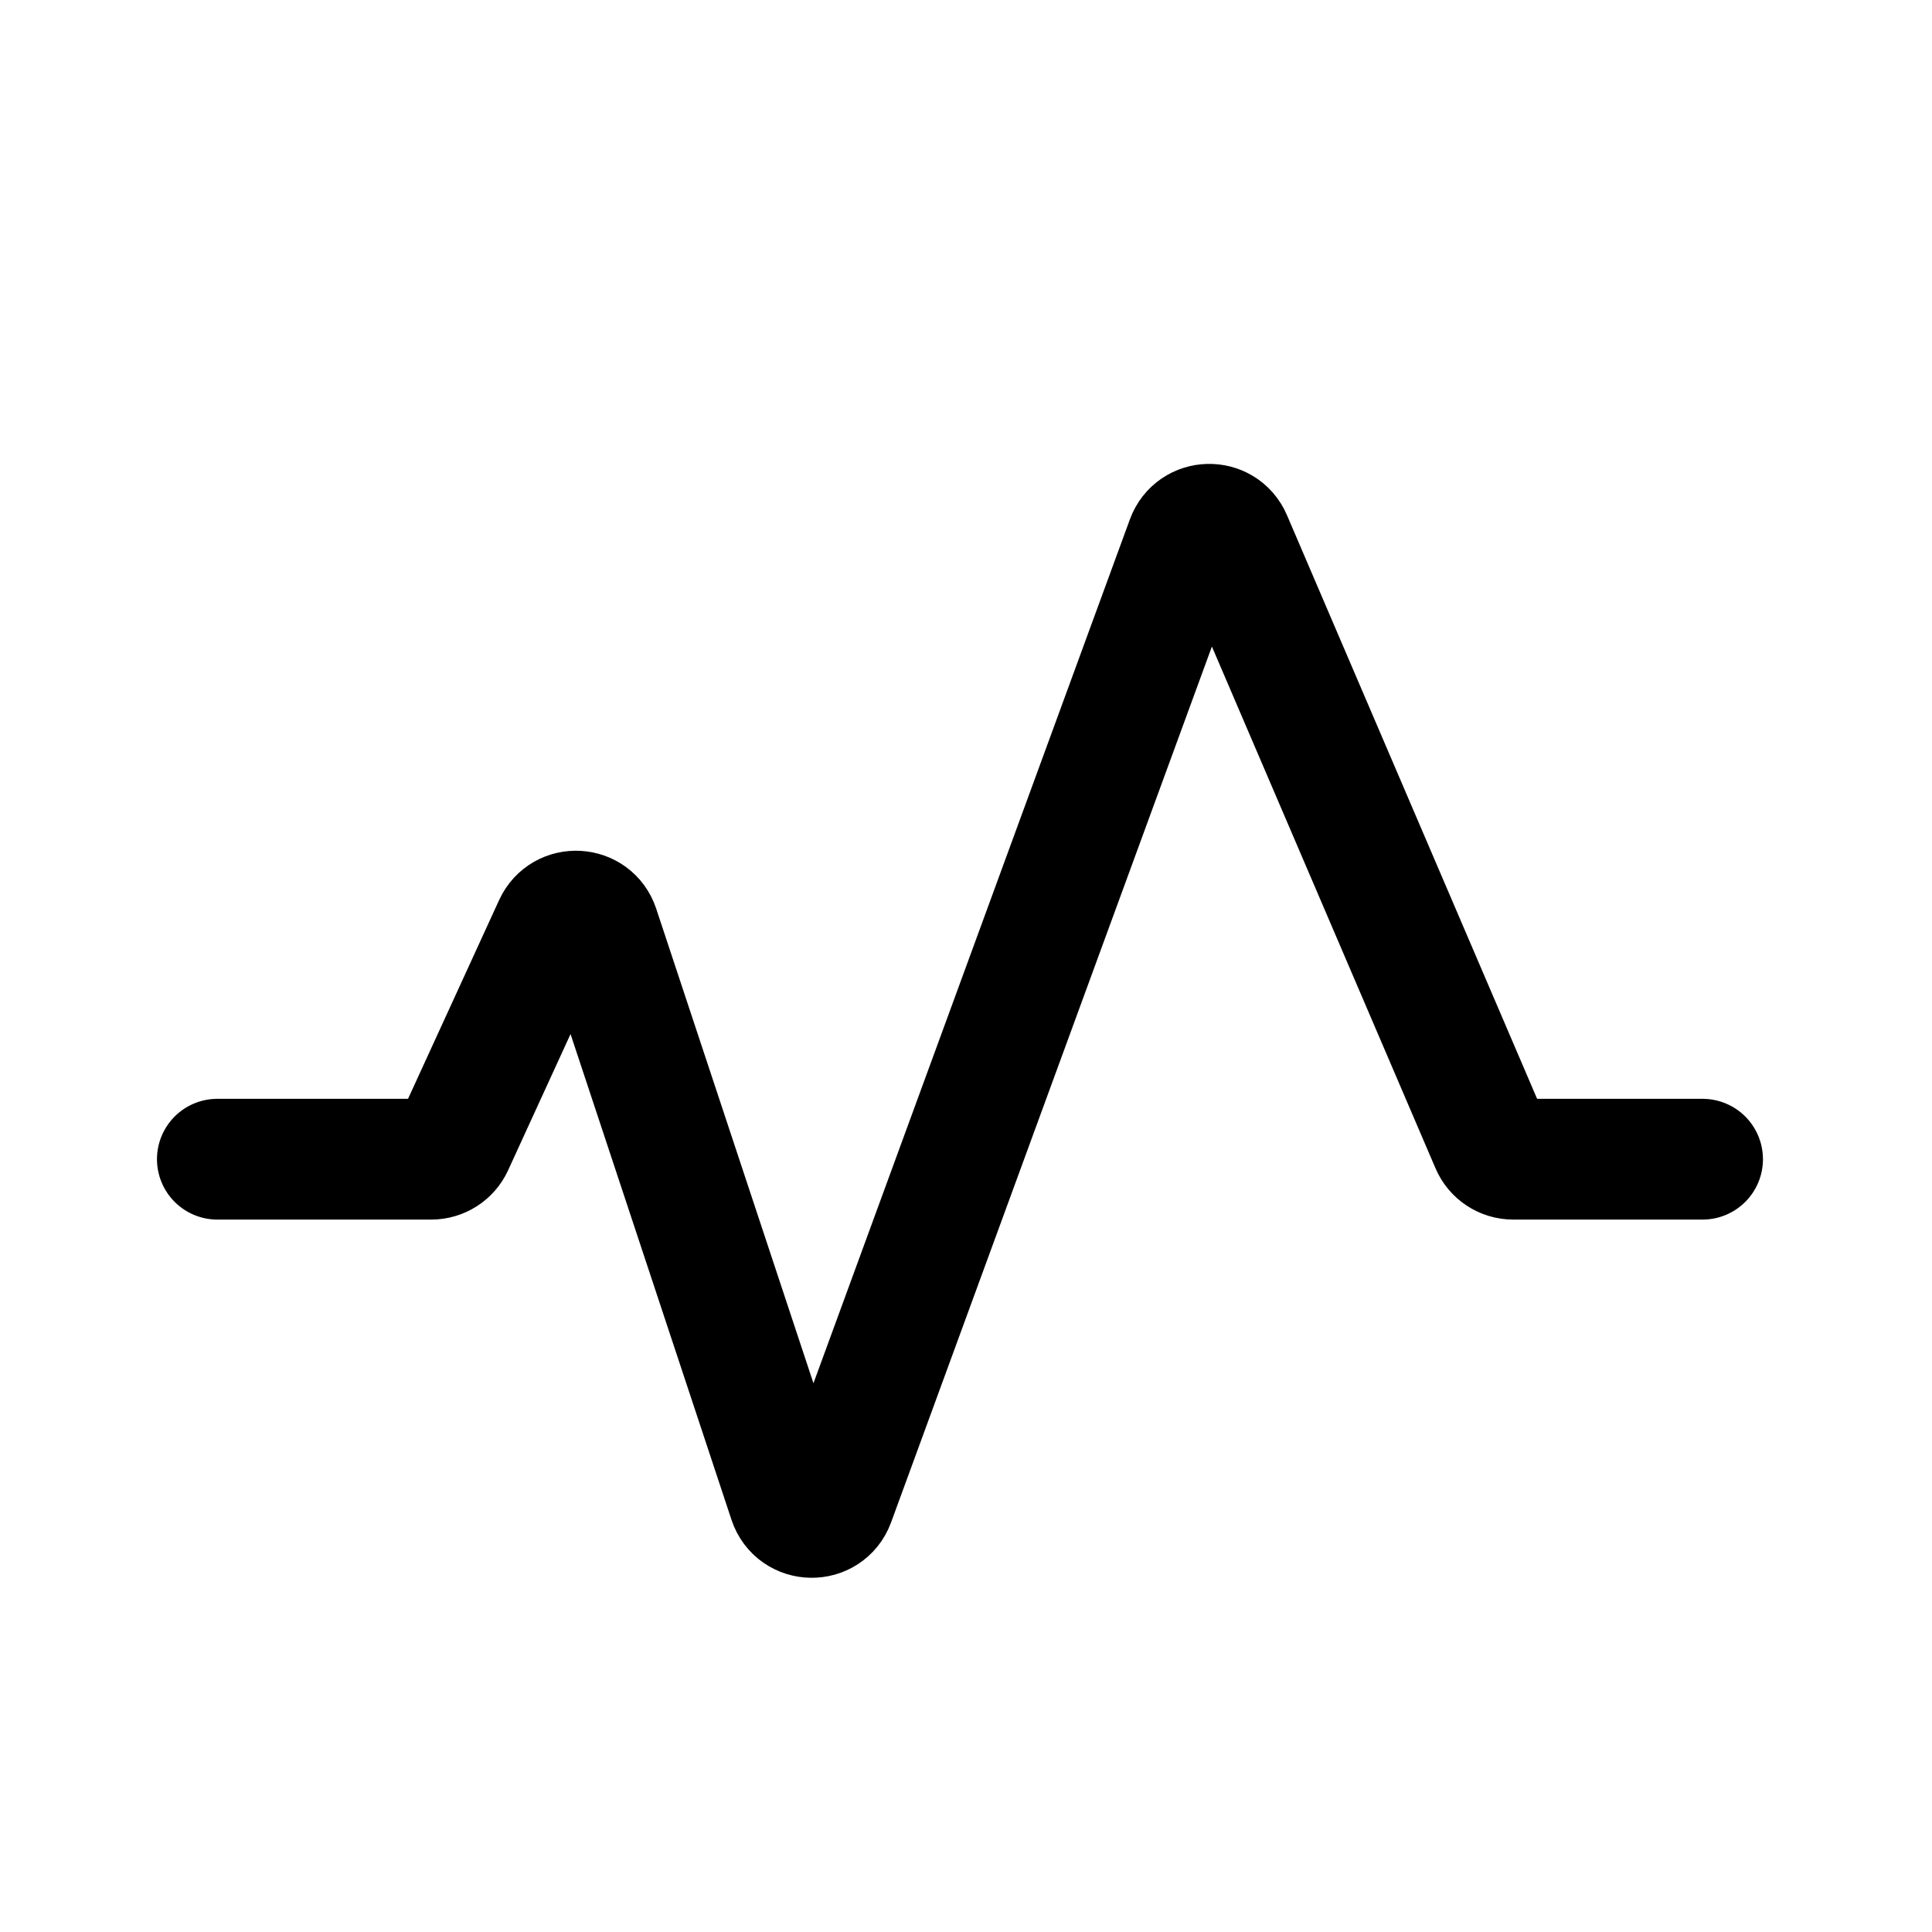 <svg width="80" height="80" viewBox="0 0 80 80" fill="none" xmlns="http://www.w3.org/2000/svg">
  <path d="M9 48H17.858C18.249 48 18.605 47.772 18.767 47.417L21.25 42L22.941 38.31C23.32 37.485 24.514 37.55 24.799 38.413L31.459 58.512L32.663 62.147C32.961 63.046 34.226 63.066 34.551 62.177L47.558 26.668L49.134 22.365C49.445 21.515 50.636 21.483 50.992 22.315L61.74 47.394C61.898 47.762 62.259 48 62.659 48L70.5 48" stroke="currentColor" stroke-width="5" stroke-linecap="round" />
</svg>